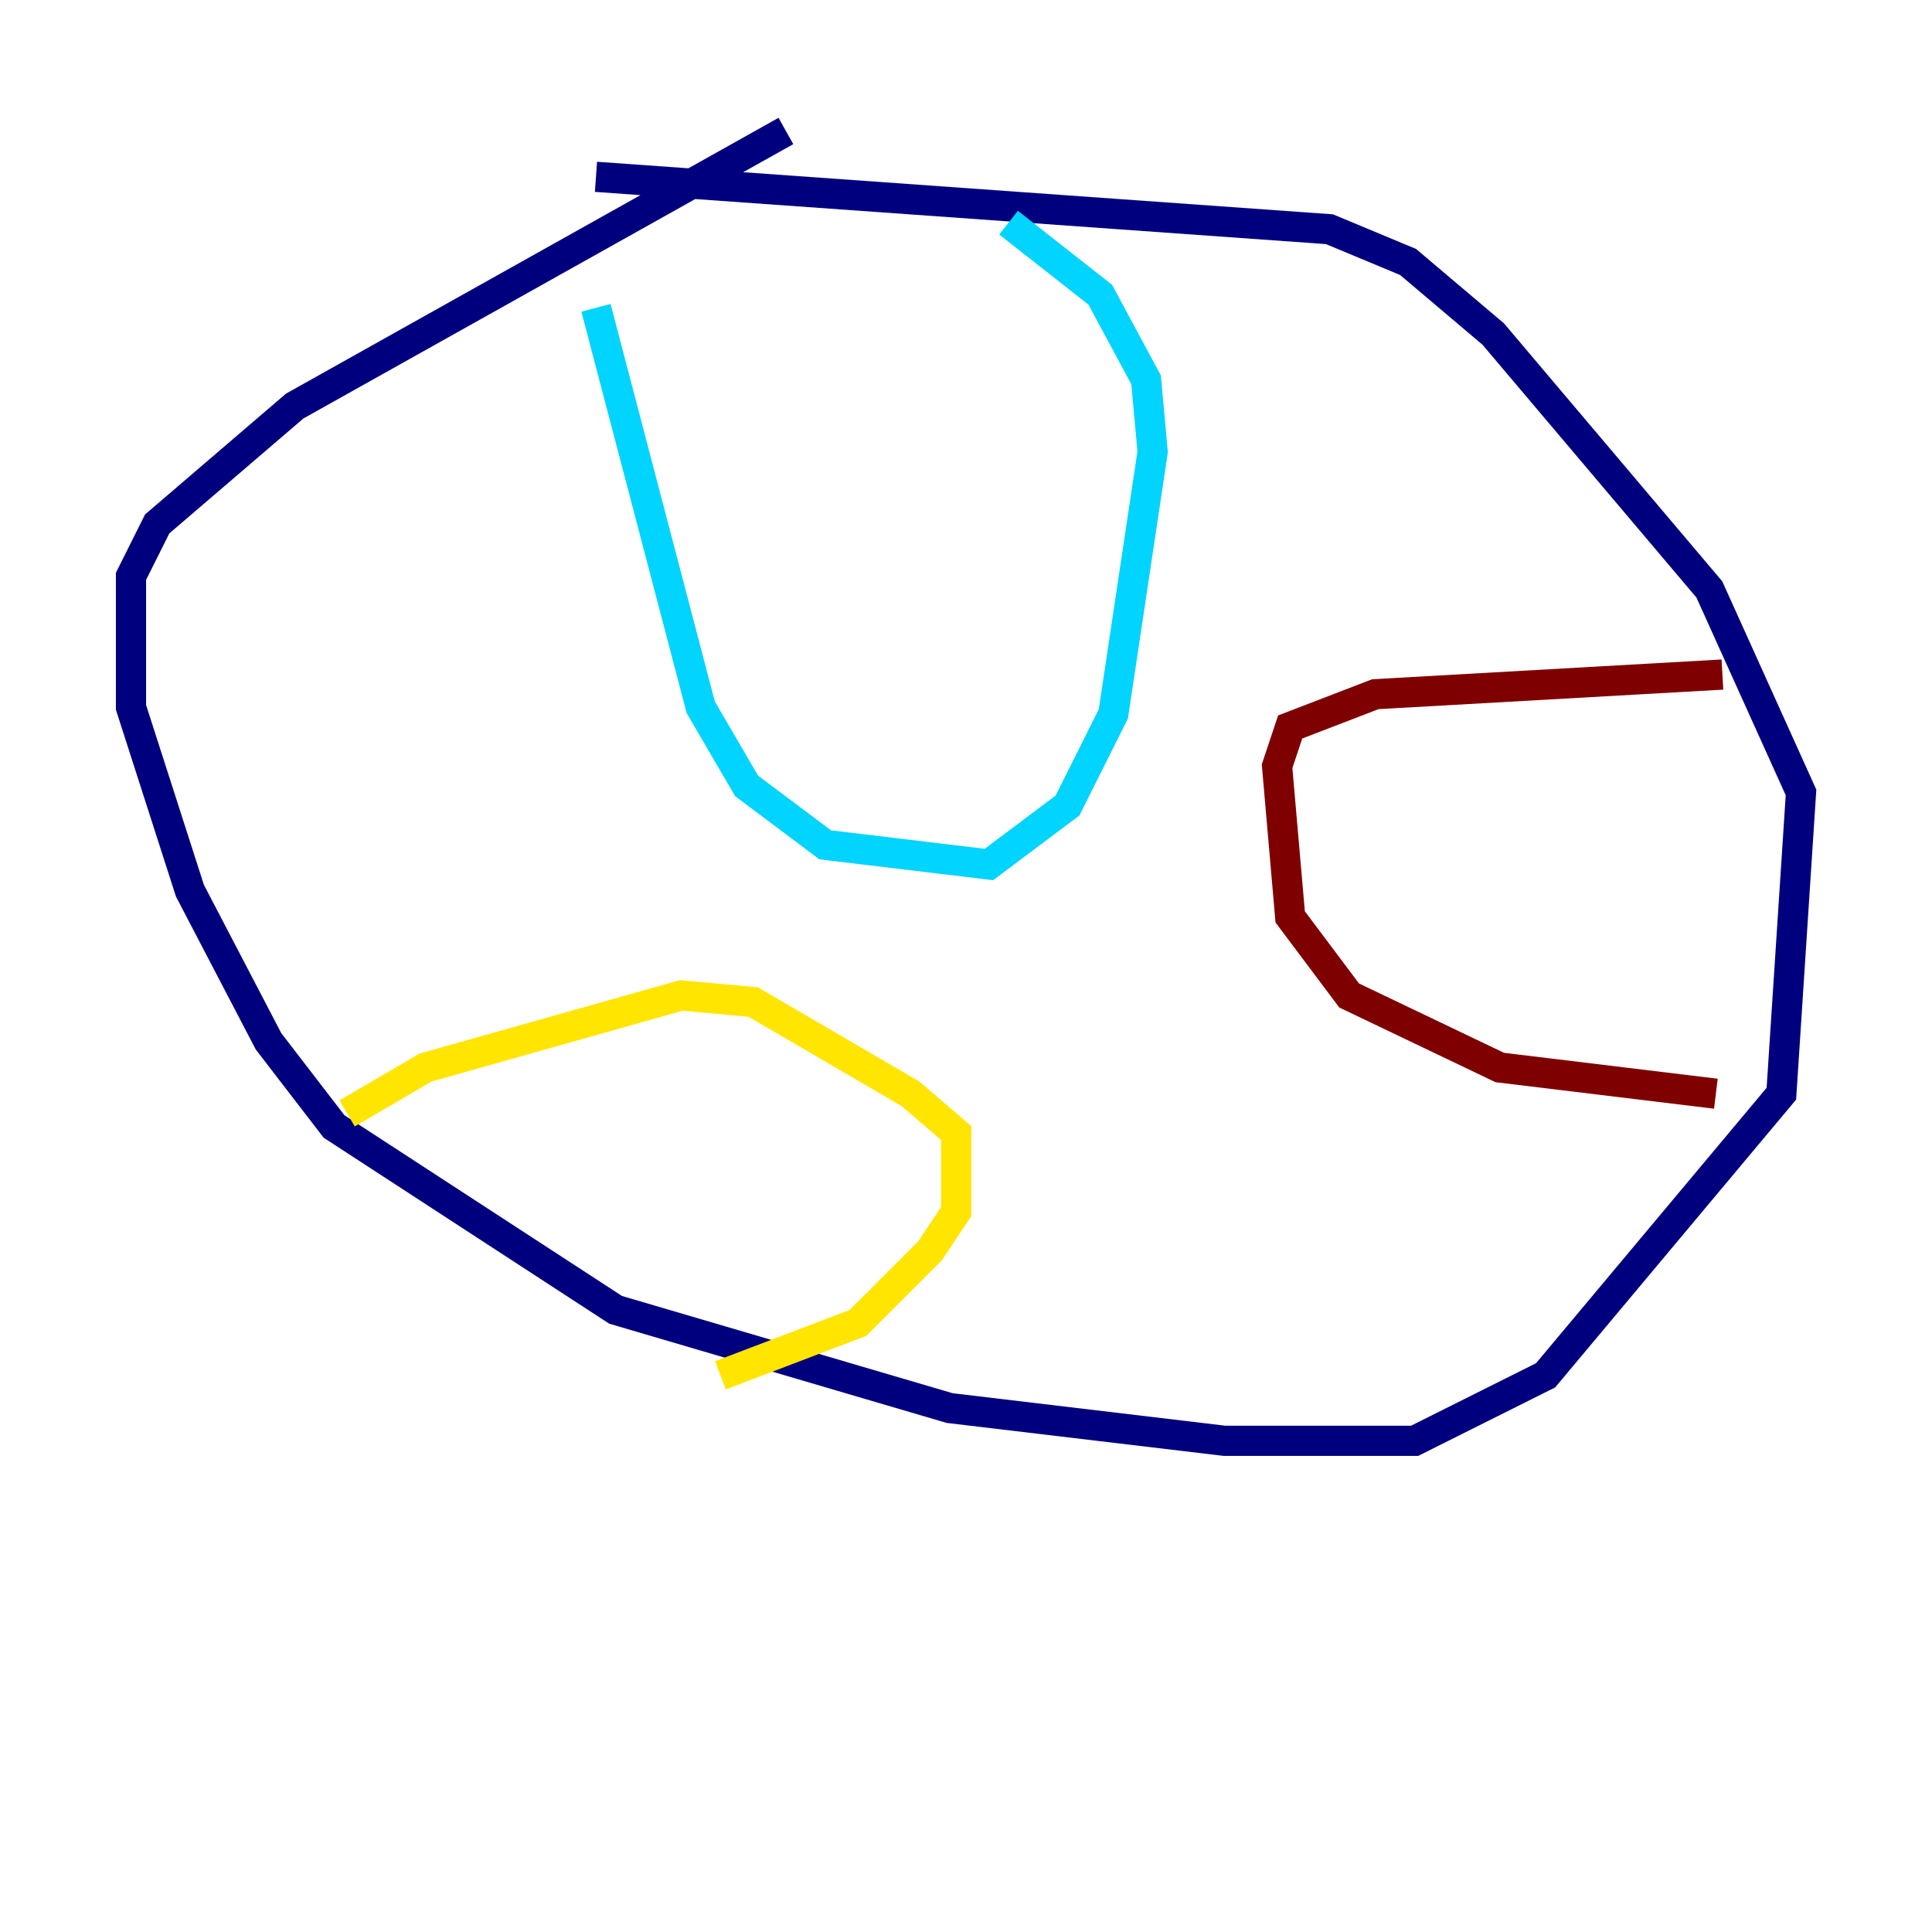 <?xml version="1.0" encoding="utf-8" ?>
<svg baseProfile="tiny" height="128" version="1.2" viewBox="0,0,128,128" width="128" xmlns="http://www.w3.org/2000/svg" xmlns:ev="http://www.w3.org/2001/xml-events" xmlns:xlink="http://www.w3.org/1999/xlink"><defs /><polyline fill="none" points="52.068,8.678 19.525,26.902 10.414,34.712 8.678,38.183 8.678,46.861 12.583,59.01 17.79,68.99 22.129,74.63 40.786,86.78 62.915,93.288 81.139,95.458 93.722,95.458 102.4,91.119 118.02,72.461 119.322,52.502 113.248,39.051 98.929,22.129 93.288,17.356 88.081,15.186 39.485,11.715" stroke="#00007f" stroke-width="2" /><polyline fill="none" points="39.485,20.393 46.427,46.861 49.464,52.068 54.671,55.973 65.519,57.275 70.725,53.37 73.763,47.295 76.366,29.939 75.932,25.166 72.895,19.525 66.82,14.752" stroke="#00d4ff" stroke-width="2" /><polyline fill="none" points="22.997,73.763 28.203,70.725 45.125,65.953 49.898,66.386 60.312,72.461 63.349,75.064 63.349,80.271 61.614,82.875 56.841,87.647 47.729,91.119" stroke="#ffe500" stroke-width="2" /><polyline fill="none" points="114.115,44.691 91.119,45.993 85.478,48.163 84.61,50.766 85.478,60.746 89.383,65.953 99.363,70.725 113.681,72.461" stroke="#7f0000" stroke-width="2" /></svg>